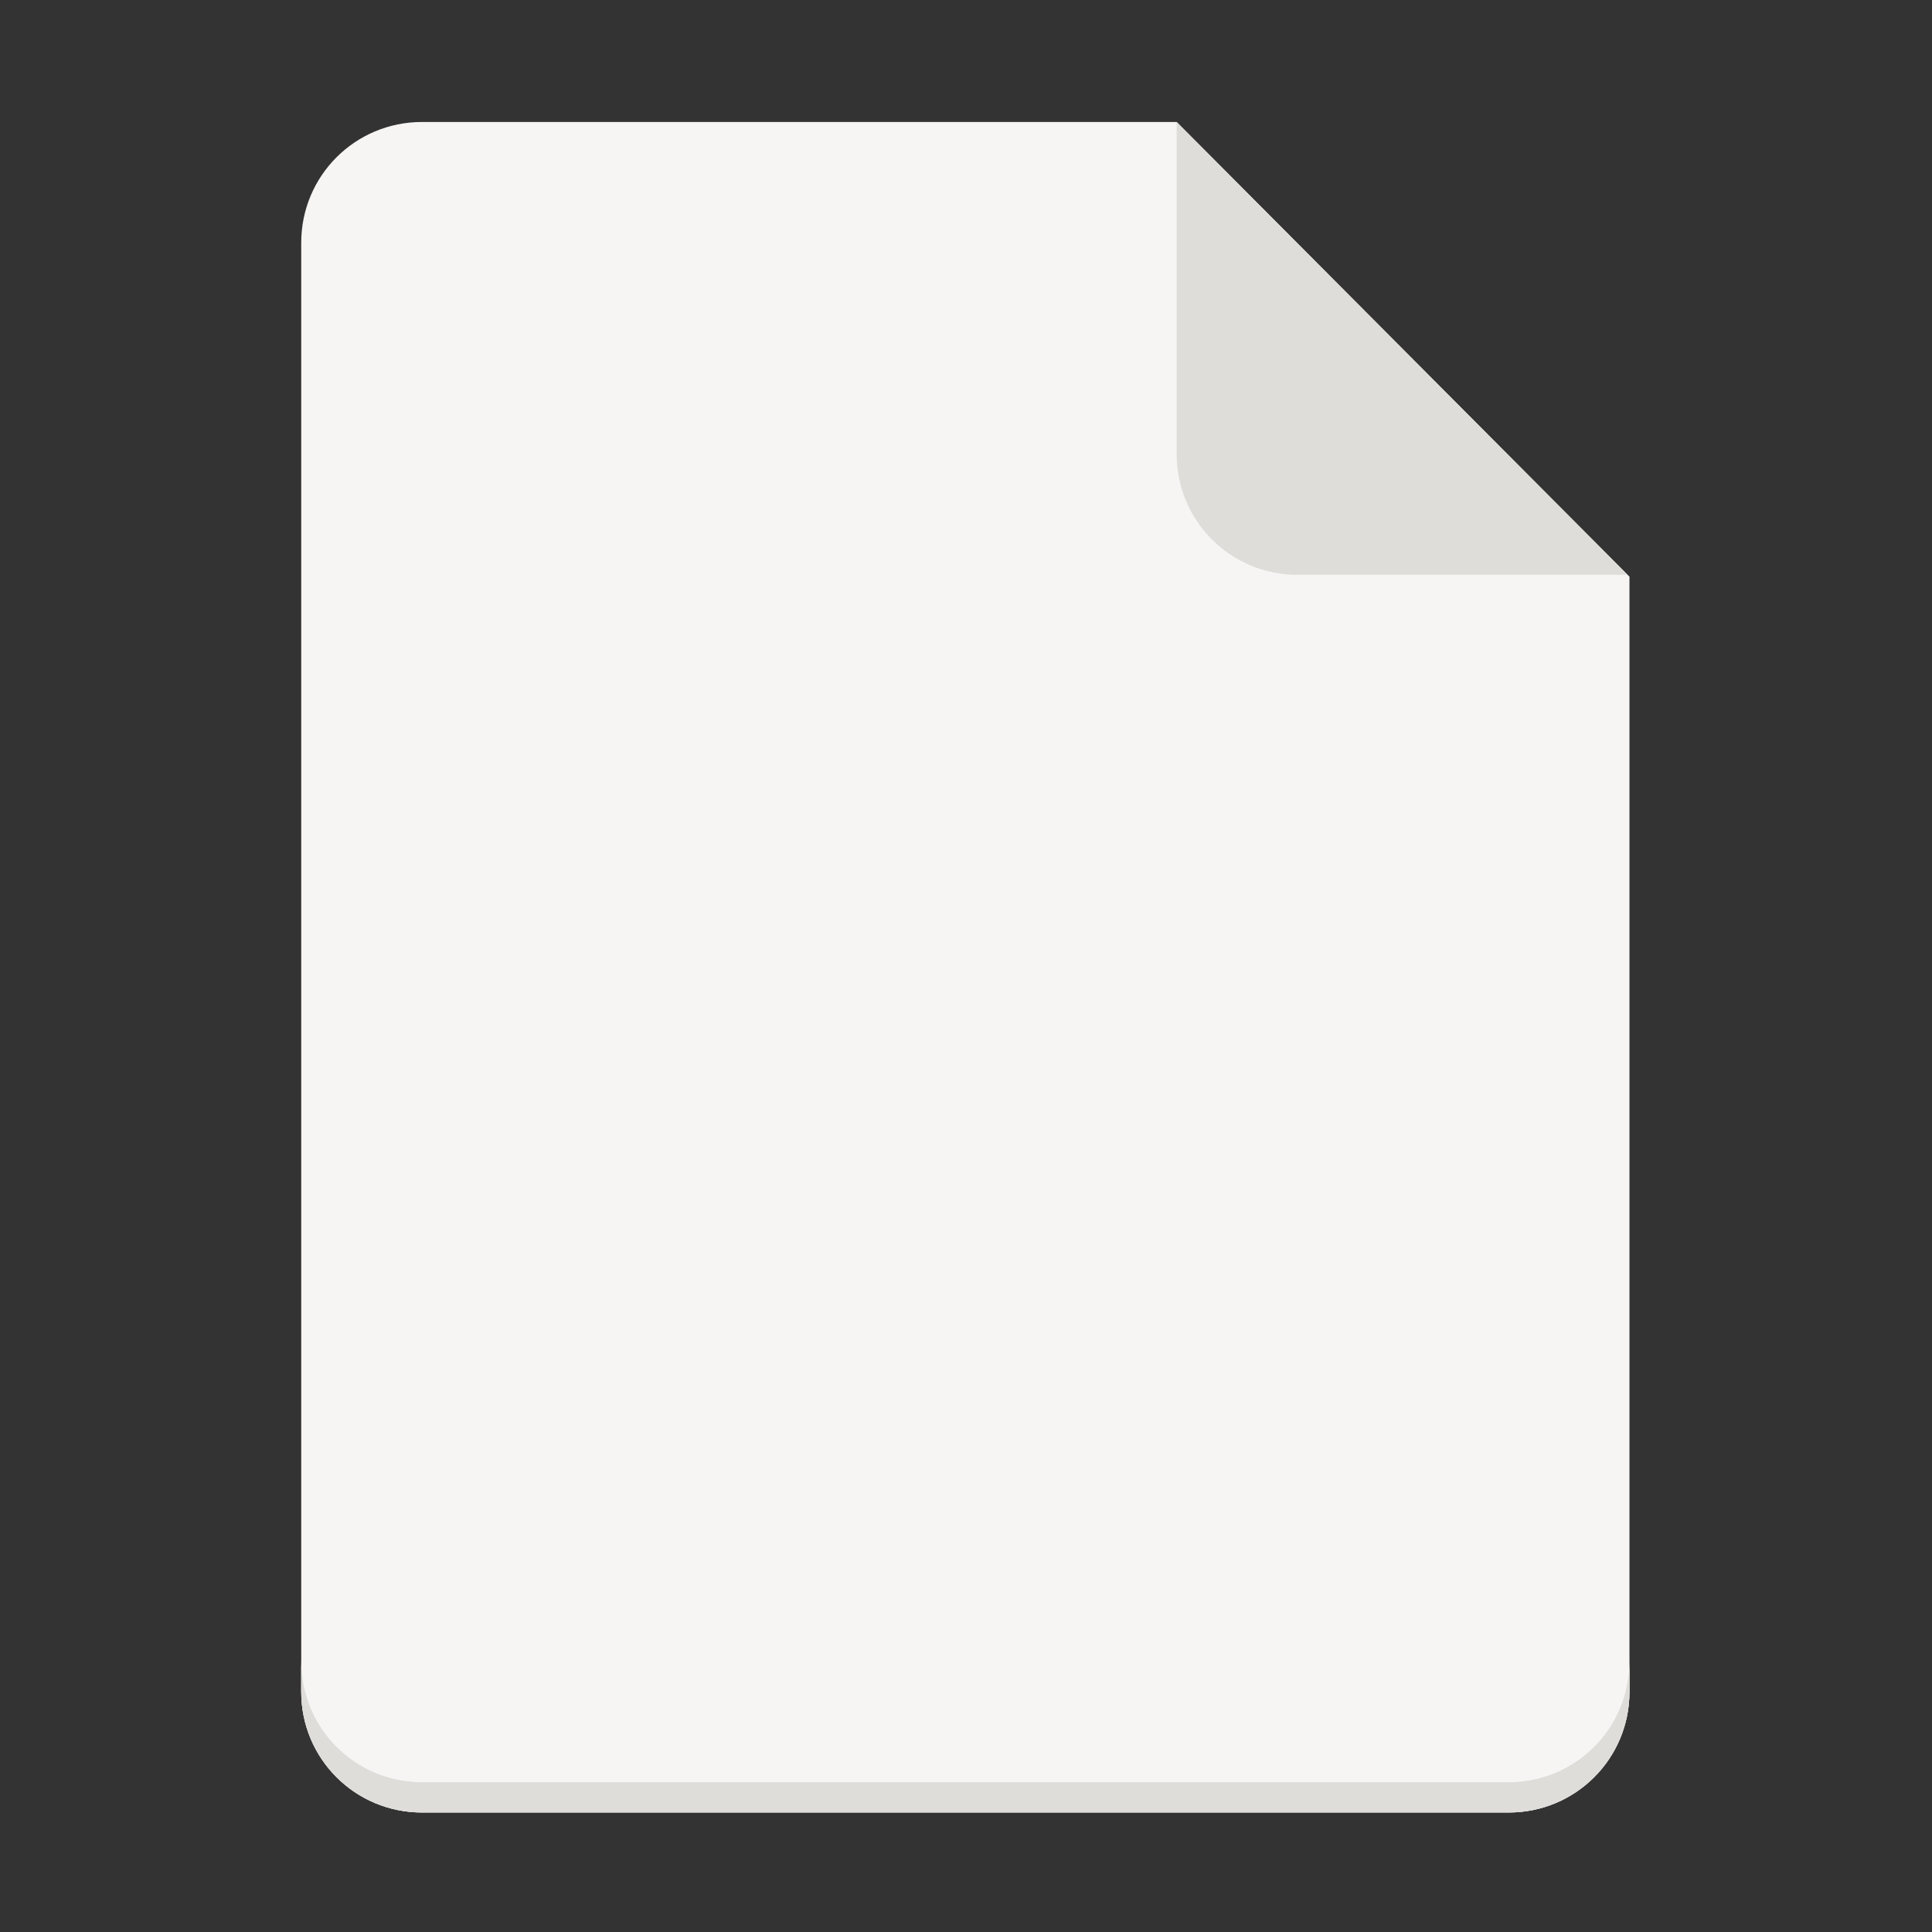 <svg xmlns="http://www.w3.org/2000/svg" xmlns:xlink="http://www.w3.org/1999/xlink" width="128" version="1.0" height="128">
    <rect width="100%" height="100%" fill="#333333" stroke="none"/>
    <defs>
        <linearGradient id="a">
            <stop offset="0" stop-color="#655034"/>
            <stop offset="1" stop-color="#655034" stop-opacity="0"/>
        </linearGradient>
        <linearGradient y2="1401" y1="1272.5" x2="172.5" x1="172.5" id="c" xlink:href="#a" gradientUnits="userSpaceOnUse"/>
        <linearGradient y2="1401" y1="1272.5" x2="172.5" x1="172.5" id="b" xlink:href="#a" gradientUnits="userSpaceOnUse"/>
    </defs>
    <g transform="translate(0 -2242)">
        <path d="M27.957 2250.082h50l30 30.125v73.875c0 4.432-3.568 8-8 8h-72c-4.432 0-8-3.568-8-8v-96c0-4.432 3.568-8 8-8z" fill="#f6f5f4"/>
        <path d="M19.957 2352.082v2c0 4.432 3.568 8 8 8h72c4.432 0 8-3.568 8-8v-2c0 4.432-3.568 8-8 8h-72c-4.432 0-8-3.568-8-8zM77.957 2250.082v22c0 4.432 3.568 8 8 8h21.875z" fill="#deddda"/>
        <g>
            <path d="M19.957 2352.082v2c0 4.432 3.568 8 8 8h72c4.432 0 8-3.568 8-8v-2c0 4.432-3.568 8-8 8h-72c-4.432 0-8-3.568-8-8z" fill="#deddda"/>
        </g>
    </g>
</svg>
